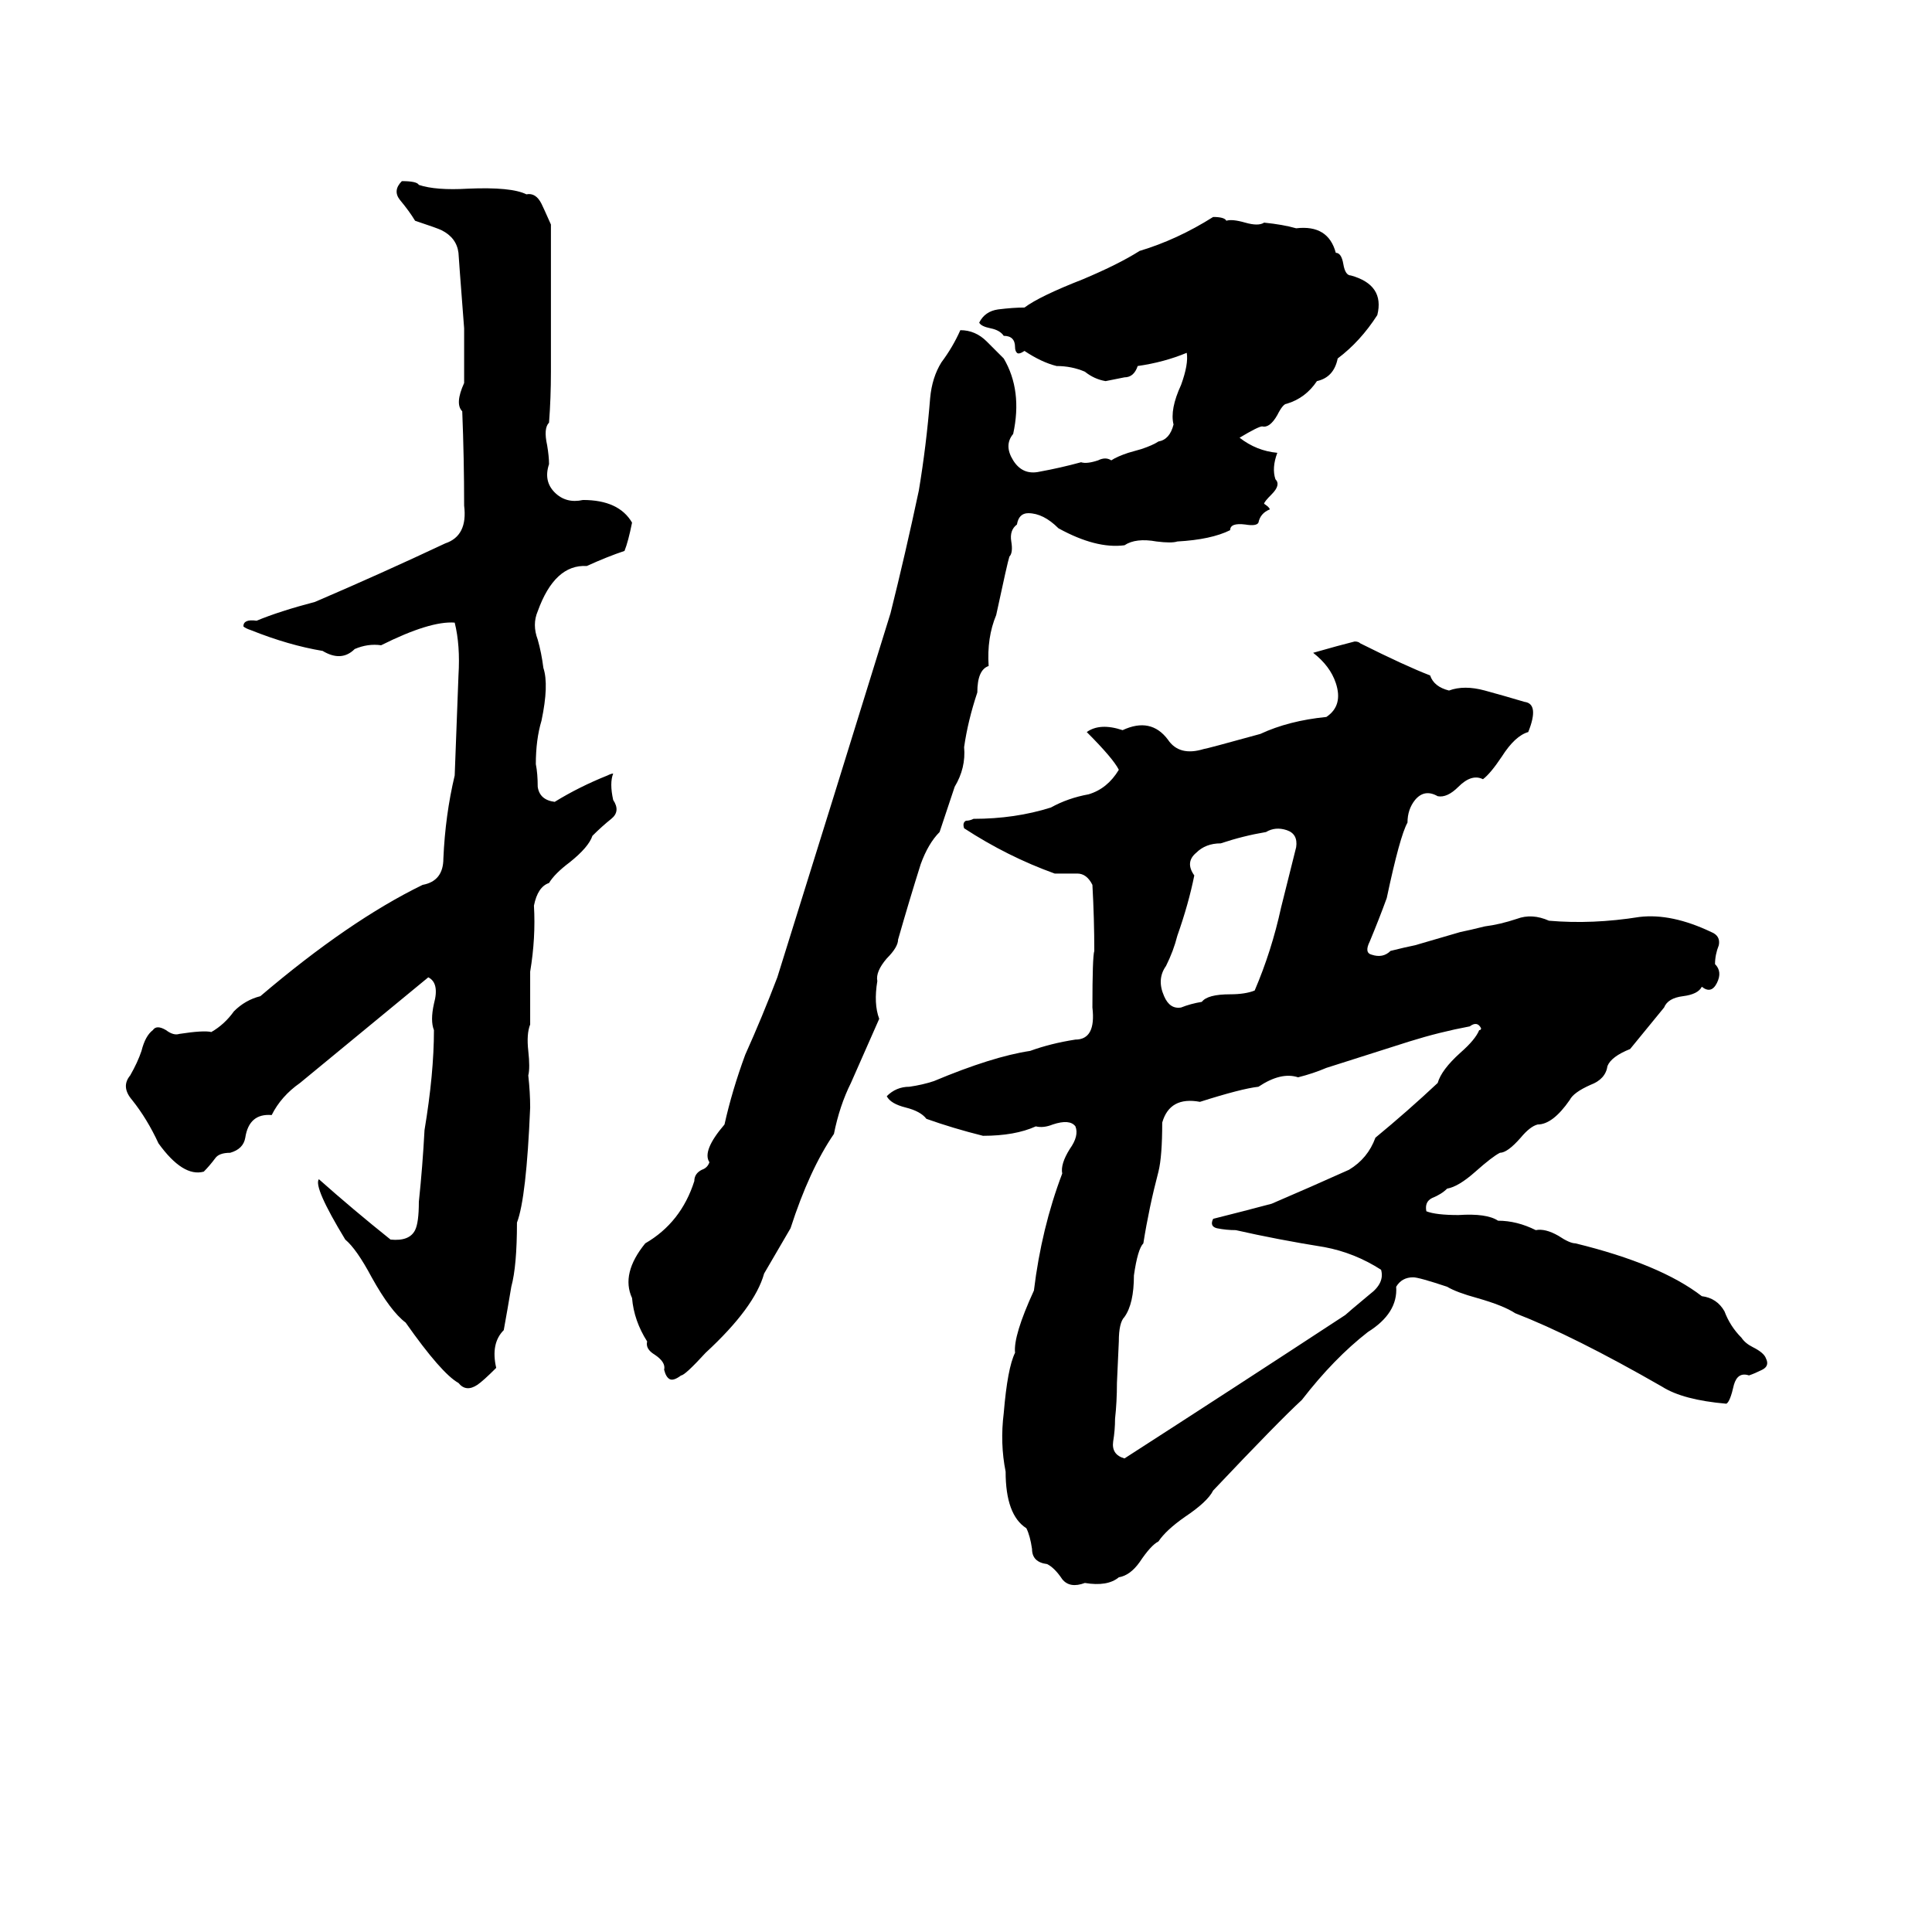 <svg xmlns="http://www.w3.org/2000/svg" viewBox="0 -800 1024 1024">
	<path fill="#000000" d="M213 -704Q221 -704 222 -702Q231 -699 248 -700Q271 -701 279 -697Q284 -698 287 -692Q288 -690 292 -681Q292 -671 292 -661V-623Q292 -613 292 -603Q292 -589 291 -576Q288 -573 290 -564Q291 -558 291 -554Q288 -545 294 -539Q300 -533 309 -535Q328 -535 335 -523Q333 -513 331 -508Q322 -505 311 -500Q294 -501 285 -476Q282 -469 285 -461Q287 -454 288 -446Q291 -437 287 -418Q284 -408 284 -395Q285 -390 285 -383Q286 -376 294 -375Q307 -383 322 -389Q324 -390 325 -390Q323 -385 325 -376Q329 -370 324 -366Q319 -362 314 -357Q312 -351 302 -343Q294 -337 291 -332Q285 -330 283 -320Q284 -303 281 -285Q281 -271 281 -257Q279 -252 280 -243Q281 -234 280 -230Q281 -221 281 -213Q279 -165 274 -152Q274 -129 271 -118Q269 -106 267 -95Q260 -88 263 -75Q256 -68 253 -66Q247 -62 243 -67Q234 -72 215 -99Q207 -105 197 -123Q189 -138 183 -143Q166 -171 169 -175Q187 -159 207 -143Q217 -142 220 -148Q222 -152 222 -163Q224 -182 225 -201Q230 -231 230 -254Q228 -259 230 -268Q233 -279 227 -282Q193 -254 159 -226Q149 -219 144 -209Q132 -210 130 -197Q129 -191 122 -189Q116 -189 114 -186Q111 -182 108 -179Q97 -176 84 -194Q78 -207 70 -217Q64 -224 69 -230Q73 -237 75 -243Q77 -251 81 -254Q83 -257 88 -254Q92 -251 95 -252Q108 -254 112 -253Q119 -257 124 -264Q130 -270 138 -272Q185 -312 224 -331Q235 -333 235 -345Q236 -368 241 -389Q242 -415 243 -442Q244 -458 241 -470Q228 -471 202 -458Q195 -459 188 -456Q181 -449 171 -455Q153 -458 133 -466Q130 -467 129 -468Q129 -472 136 -471Q148 -476 167 -481Q202 -496 236 -512Q248 -516 246 -532Q246 -557 245 -582Q241 -586 246 -597Q246 -611 246 -626Q243 -665 243 -666Q242 -674 234 -678Q232 -679 220 -683Q217 -688 212 -694Q208 -699 213 -704ZM451 -226Q445 -214 442 -199Q429 -180 419 -149Q412 -137 405 -125Q400 -107 374 -83Q363 -71 361 -71Q357 -68 355 -69Q353 -70 352 -74Q353 -78 347 -82Q342 -85 343 -89Q336 -100 335 -112Q329 -125 342 -141Q361 -152 368 -174Q368 -178 372 -180Q375 -181 376 -184Q372 -190 384 -204Q388 -222 395 -241Q404 -261 412 -282Q442 -378 472 -475Q480 -507 487 -540Q491 -564 493 -589Q494 -600 499 -608Q505 -616 509 -625Q517 -625 523 -619Q528 -614 532 -610Q542 -593 537 -570Q532 -564 537 -556Q542 -548 551 -550Q562 -552 573 -555Q576 -554 582 -556Q586 -558 589 -556Q592 -558 598 -560L605 -562Q611 -564 614 -566Q620 -567 622 -575Q620 -583 626 -596Q630 -607 629 -613Q617 -608 603 -606Q601 -600 596 -600Q591 -599 586 -598Q580 -599 575 -603Q568 -606 560 -606Q552 -608 543 -614Q540 -612 539 -613Q538 -614 538 -616Q538 -622 532 -622Q530 -625 525 -626Q520 -627 519 -629Q522 -635 529 -636Q537 -637 543 -637Q551 -643 574 -652Q593 -660 604 -667Q624 -673 643 -685Q649 -685 650 -683Q653 -684 660 -682Q667 -680 670 -682Q680 -681 687 -679Q704 -681 708 -666Q711 -666 712 -660Q713 -654 716 -654Q734 -649 730 -633Q721 -619 709 -610Q707 -600 698 -598Q692 -589 682 -586Q680 -586 677 -580Q673 -573 669 -574Q667 -574 657 -568Q666 -561 677 -560Q674 -552 676 -546Q679 -543 674 -538Q670 -534 670 -533Q673 -531 673 -530Q668 -528 667 -523Q666 -521 660 -522Q652 -523 652 -519Q642 -514 624 -513Q621 -512 613 -513Q602 -515 596 -511Q581 -509 561 -520Q553 -528 545 -528Q540 -528 539 -522Q535 -519 536 -513Q537 -507 535 -505Q534 -502 528 -474Q523 -462 524 -447Q518 -445 518 -433Q513 -418 511 -404Q512 -393 506 -383Q502 -371 498 -359Q492 -353 488 -342Q482 -323 476 -302Q476 -298 470 -292Q464 -285 465 -280Q463 -268 466 -260ZM696 -454Q710 -458 718 -460Q720 -460 721 -459Q745 -447 758 -442Q760 -436 768 -434Q776 -437 787 -434Q798 -431 808 -428Q816 -427 810 -412Q803 -410 796 -399Q790 -390 786 -387Q780 -390 773 -383Q767 -377 762 -378Q755 -382 750 -376Q746 -371 746 -364Q742 -357 735 -324Q731 -313 726 -301Q723 -295 727 -294Q733 -292 737 -296Q745 -298 750 -299L774 -306Q779 -307 787 -309Q795 -310 804 -313Q812 -316 821 -312Q844 -310 869 -314Q886 -316 907 -306Q912 -304 911 -299Q909 -294 909 -289Q913 -285 910 -279Q907 -273 902 -277Q900 -273 892 -272Q884 -271 882 -266Q873 -255 864 -244Q854 -240 852 -235Q851 -228 843 -225Q834 -221 832 -217Q823 -204 815 -204Q811 -203 806 -197Q799 -189 795 -189Q791 -187 782 -179Q773 -171 767 -170Q764 -167 759 -165Q755 -163 756 -158Q761 -156 773 -156Q788 -157 794 -153Q804 -153 814 -148Q819 -149 826 -145Q832 -141 835 -141Q880 -130 902 -113Q910 -112 914 -105Q917 -97 923 -91Q925 -88 929 -86Q935 -83 936 -80Q938 -76 934 -74Q930 -72 927 -71Q921 -73 919 -66Q917 -57 915 -56Q892 -58 881 -65Q834 -92 803 -104Q797 -108 783 -112Q772 -115 767 -118Q752 -123 749 -123Q743 -123 740 -118Q741 -104 725 -94Q707 -80 690 -58Q678 -47 643 -10Q640 -4 628 4Q618 11 614 17Q610 19 604 28Q599 35 593 36Q587 41 575 39Q567 42 563 37Q559 31 555 29Q547 28 547 21Q546 14 544 10Q533 3 533 -20Q530 -35 532 -51Q534 -75 538 -83Q537 -92 548 -116Q552 -149 563 -178Q562 -183 567 -191Q572 -198 570 -203Q567 -207 558 -204Q553 -202 549 -203Q538 -198 521 -198Q505 -202 491 -207Q488 -211 480 -213Q472 -215 470 -219Q475 -224 482 -224Q489 -225 495 -227Q526 -240 546 -243Q557 -247 570 -249Q581 -249 579 -266Q579 -293 580 -296Q580 -313 579 -331Q576 -337 571 -337Q565 -337 559 -337Q534 -346 511 -361Q510 -364 512 -365Q514 -365 516 -366Q538 -366 557 -372Q566 -377 577 -379Q587 -382 593 -392Q590 -398 576 -412Q583 -417 595 -413Q610 -420 619 -408Q625 -399 638 -403Q639 -403 668 -411Q683 -418 703 -420Q712 -426 708 -438Q705 -447 696 -454ZM671 -359Q659 -357 647 -353Q639 -353 634 -348Q628 -343 633 -336Q630 -321 624 -304Q622 -296 618 -288Q613 -281 617 -272Q620 -265 626 -266Q631 -268 637 -269Q640 -273 652 -273Q660 -273 665 -275Q674 -296 679 -319Q683 -335 687 -351Q688 -358 682 -360Q676 -362 671 -359ZM779 -256Q763 -253 747 -248Q725 -241 703 -234Q696 -231 688 -229Q679 -232 667 -224Q658 -223 636 -216Q620 -219 616 -205Q616 -187 614 -179Q609 -160 606 -141Q603 -138 601 -124Q601 -109 596 -102Q593 -99 593 -89L592 -67Q592 -57 591 -48Q591 -42 590 -36Q589 -29 596 -27Q655 -65 713 -103Q714 -104 726 -114Q734 -120 732 -127Q718 -136 702 -139Q677 -143 655 -148Q650 -148 645 -149Q641 -150 643 -154Q659 -158 674 -162Q695 -171 715 -180Q725 -186 729 -197Q746 -211 762 -226Q764 -233 774 -242Q782 -249 784 -254Q785 -254 785 -255Q783 -259 779 -256Z"/>
</svg>